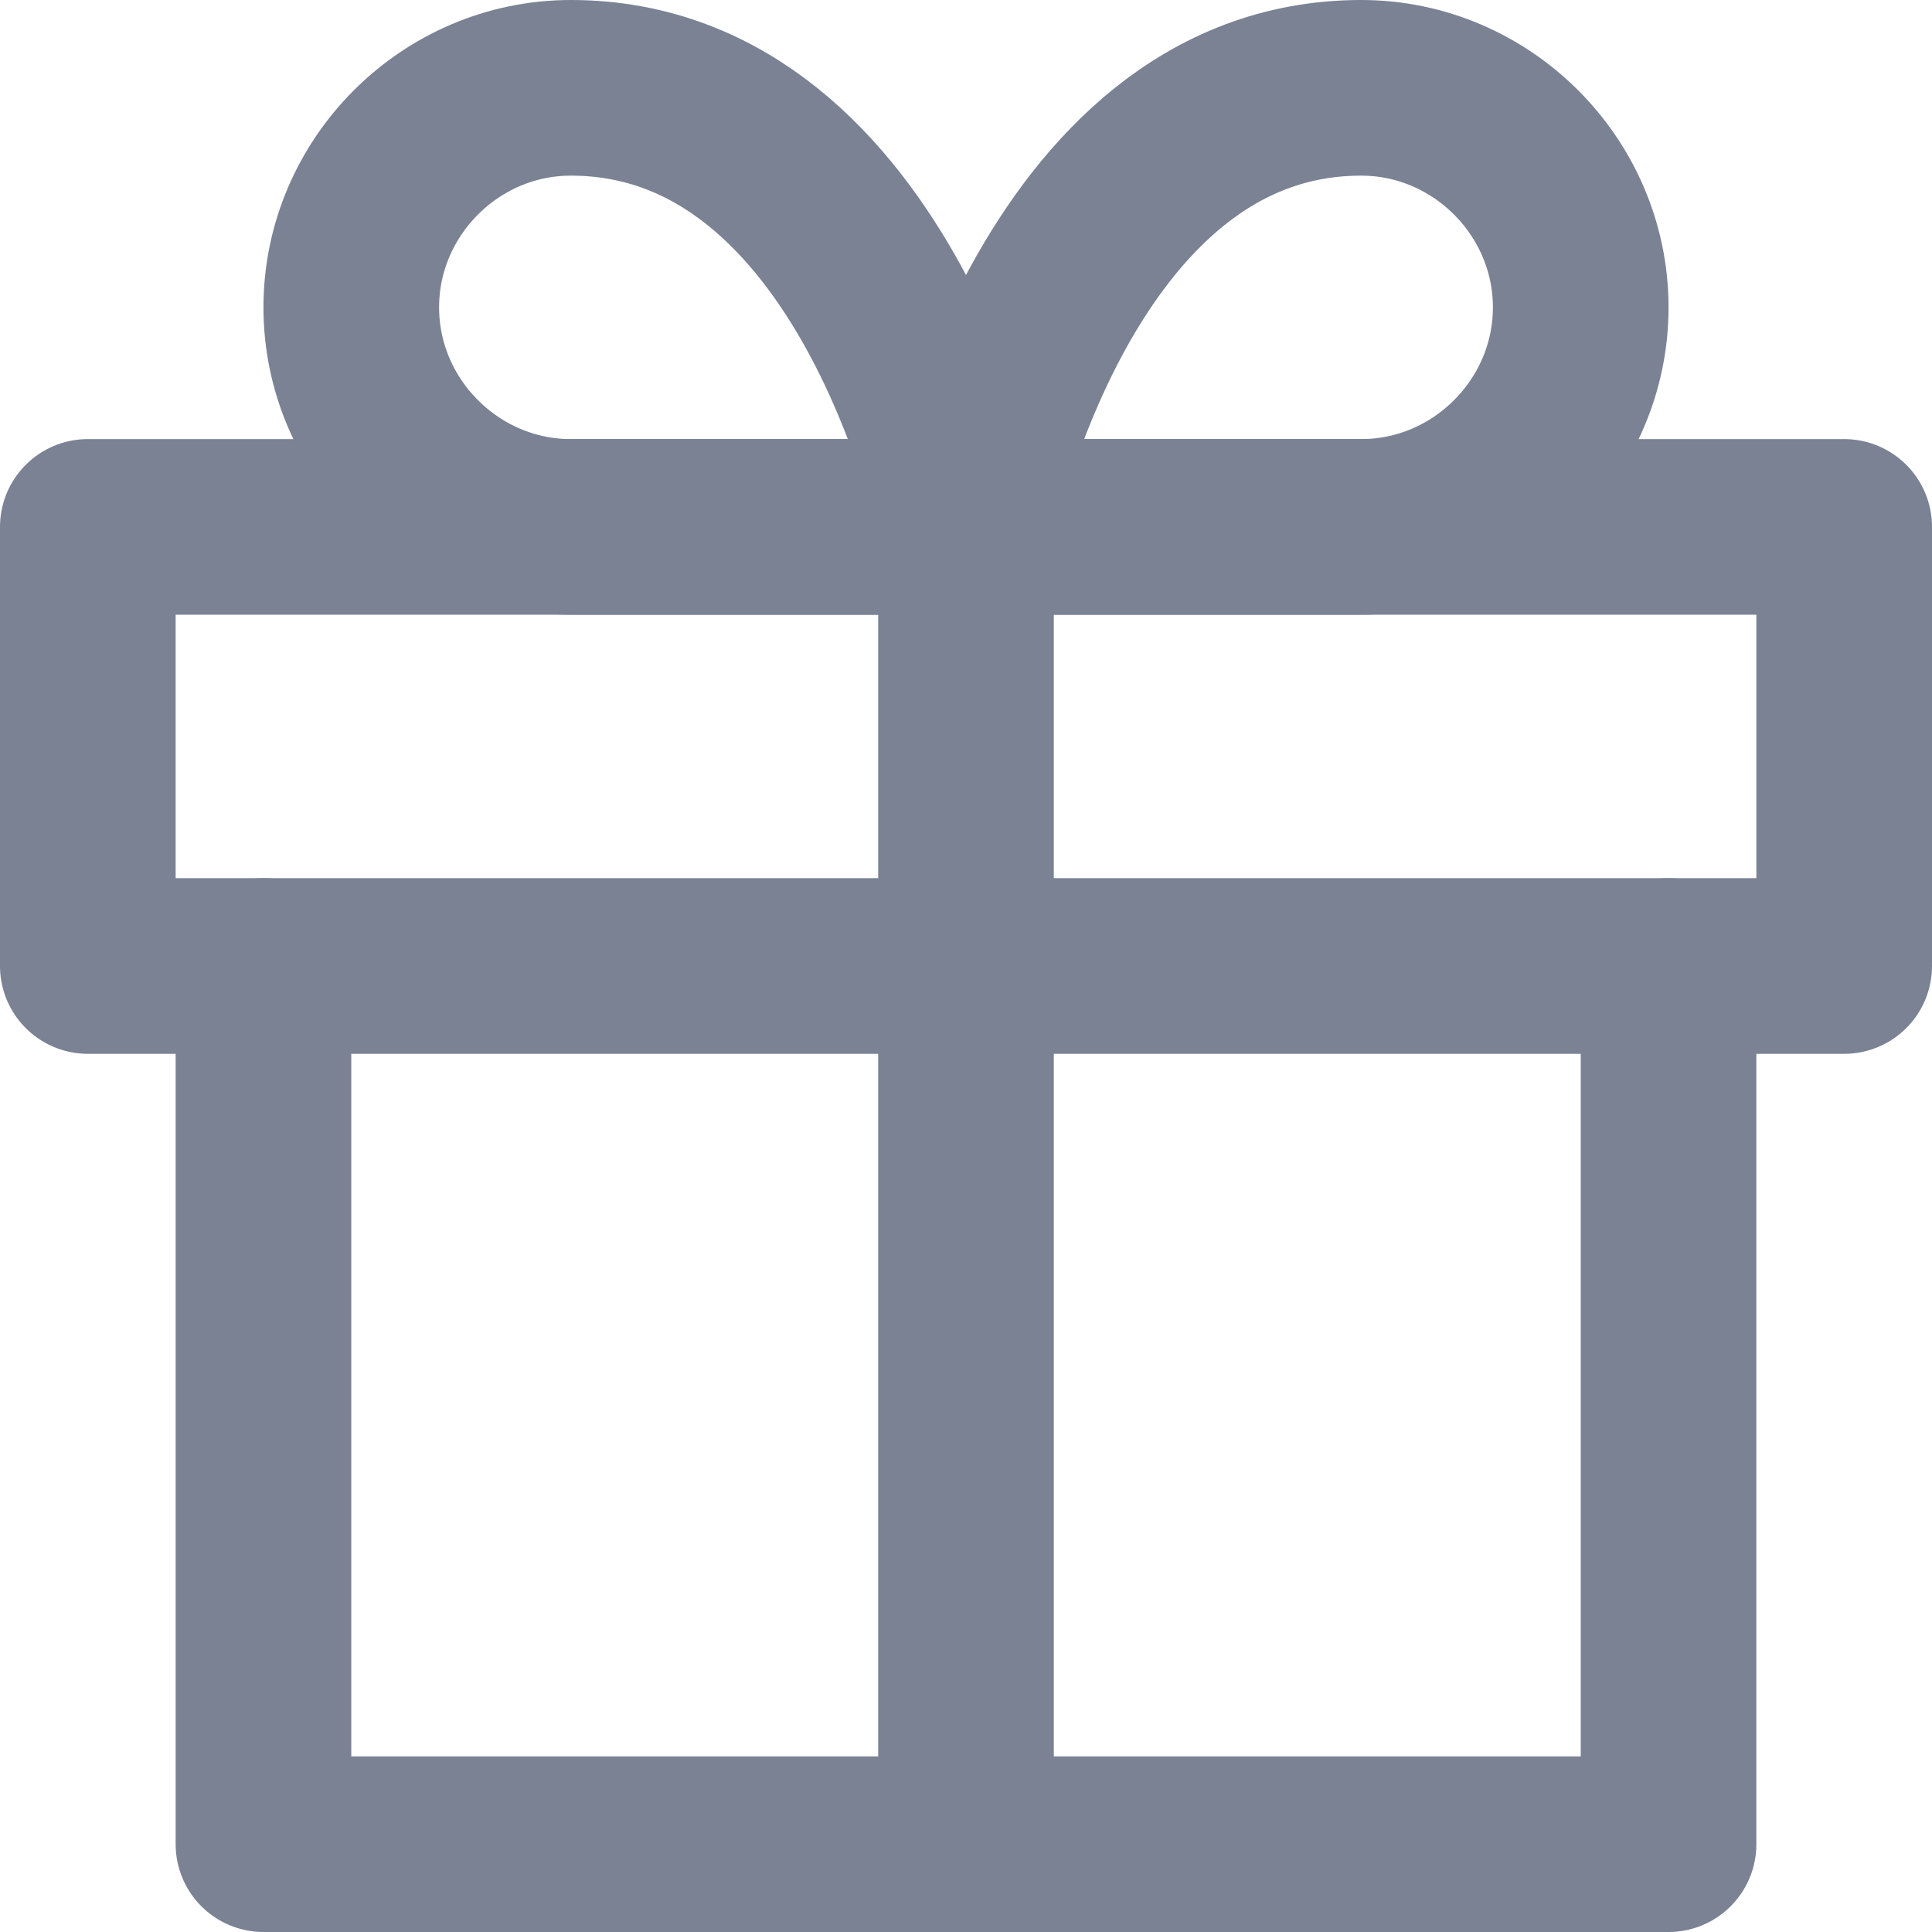 <?xml version="1.0" encoding="UTF-8" standalone="no"?>
<!DOCTYPE svg PUBLIC "-//W3C//DTD SVG 1.1//EN" "http://www.w3.org/Graphics/SVG/1.1/DTD/svg11.dtd">
<svg width="100%" height="100%" viewBox="0 0 22 22" version="1.1" xmlns="http://www.w3.org/2000/svg" xmlns:xlink="http://www.w3.org/1999/xlink" xml:space="preserve" xmlns:serif="http://www.serif.com/" style="fill-rule:evenodd;clip-rule:evenodd;stroke-linecap:round;stroke-linejoin:round;">
    <g transform="matrix(1,0,0,1,-1,-1)">
        <path d="M20,12L20,22L4,22L4,12" style="fill:none;fill-rule:nonzero;stroke:rgb(122,130,148);stroke-width:2px;"/>
        <rect x="2" y="7" width="20" height="5" style="fill:none;stroke:rgb(122,130,148);stroke-width:2px;"/>
        <path d="M12,22L12,7" style="fill:none;fill-rule:nonzero;stroke:rgb(122,130,148);stroke-width:2px;"/>
        <path d="M12,7L7.5,7C6.129,7 5,5.871 5,4.5C5,3.129 6.129,2 7.5,2C11,2 12,7 12,7Z" style="fill:none;fill-rule:nonzero;stroke:rgb(122,130,148);stroke-width:2px;"/>
        <path d="M12,7L16.5,7C17.871,7 19,5.871 19,4.5C19,3.129 17.871,2 16.5,2C13,2 12,7 12,7Z" style="fill:none;fill-rule:nonzero;stroke:rgb(122,130,148);stroke-width:2px;"/>
    </g>
</svg>

